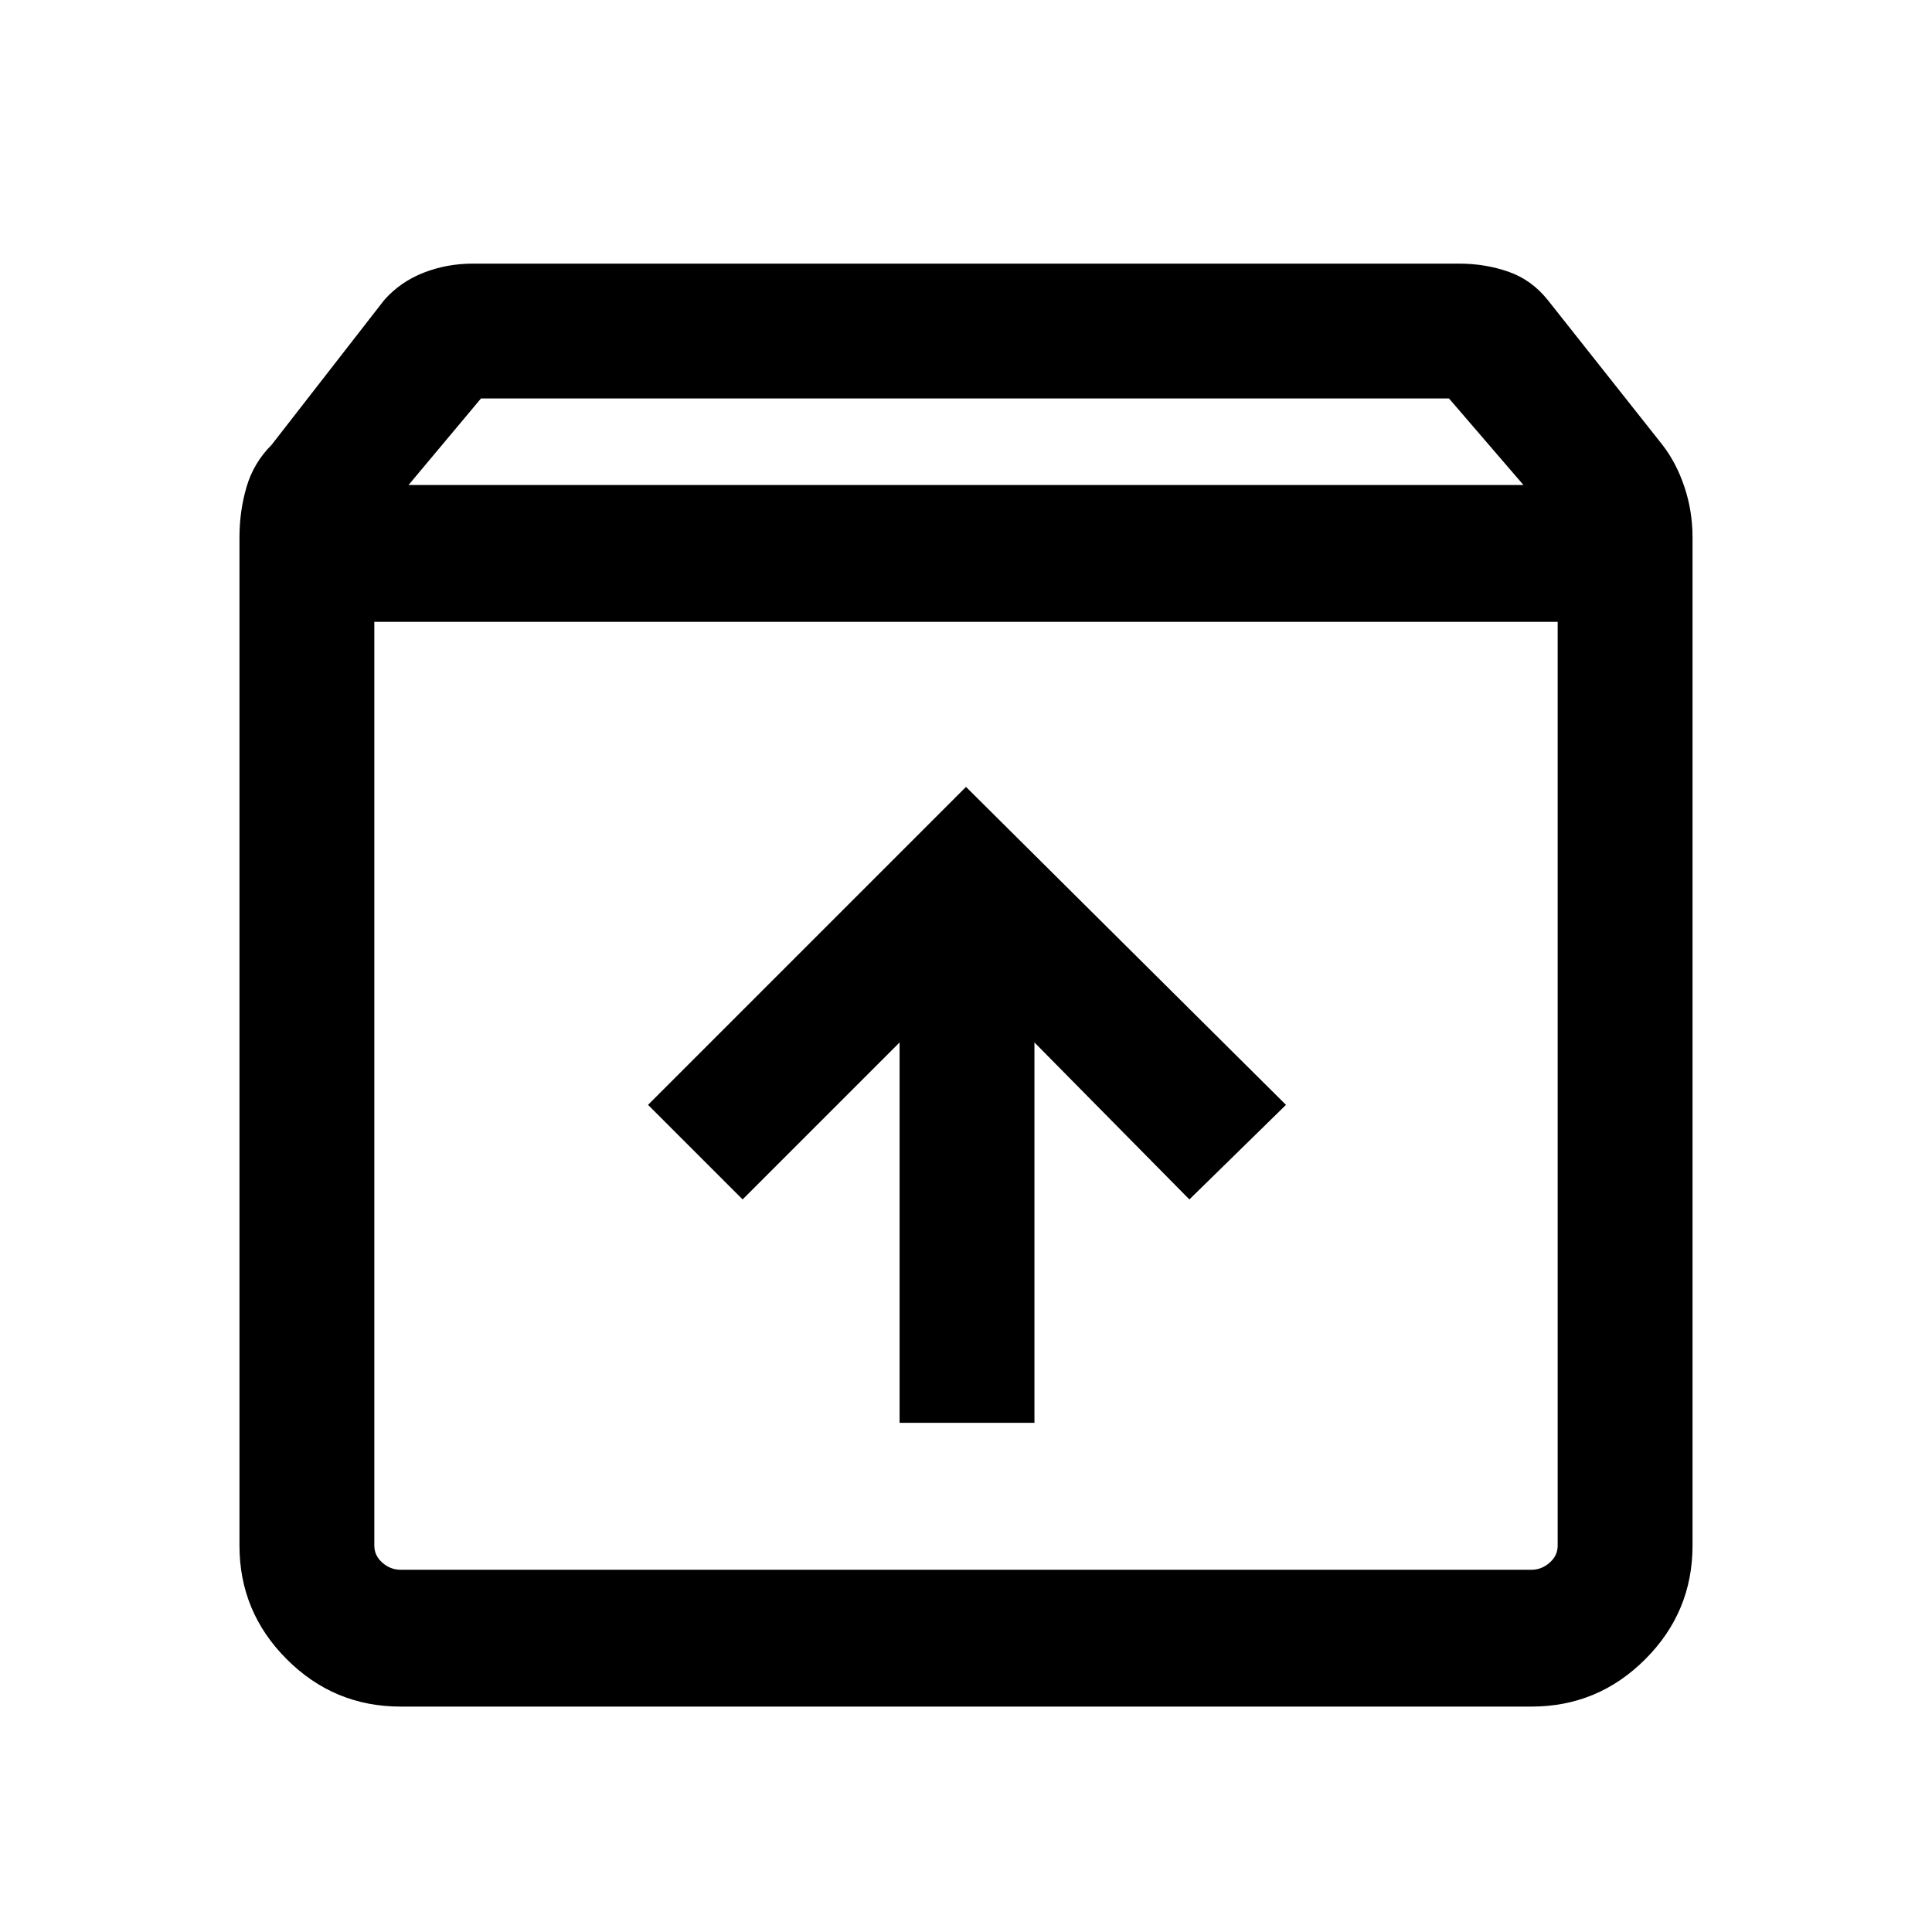 <svg xmlns="http://www.w3.org/2000/svg" height="40" width="40"><path d="M8.292 35.333Q6.917 35.333 5.938 34.354Q4.958 33.375 4.958 32V11.125Q4.958 10.583 5.104 10.083Q5.25 9.583 5.625 9.208L7.958 6.208Q8.292 5.833 8.771 5.646Q9.25 5.458 9.792 5.458H30.208Q30.75 5.458 31.229 5.625Q31.708 5.792 32.042 6.208L34.417 9.208Q34.708 9.583 34.875 10.083Q35.042 10.583 35.042 11.125V32Q35.042 33.375 34.062 34.354Q33.083 35.333 31.708 35.333ZM8.458 10.042H31.542L30 8.25H9.958ZM8.292 32.5H31.708Q31.917 32.5 32.083 32.354Q32.25 32.208 32.25 32V12.875H7.75V32Q7.75 32.208 7.917 32.354Q8.083 32.5 8.292 32.5ZM18.625 29.458H21.417V21.583L24.625 24.833L26.625 22.875L20 16.292L13.417 22.875L15.375 24.833L18.625 21.583ZM7.75 32.5Q7.75 32.5 7.75 32.354Q7.75 32.208 7.75 32V12.875V32Q7.75 32.208 7.75 32.354Q7.75 32.5 7.75 32.5Z"/></svg>